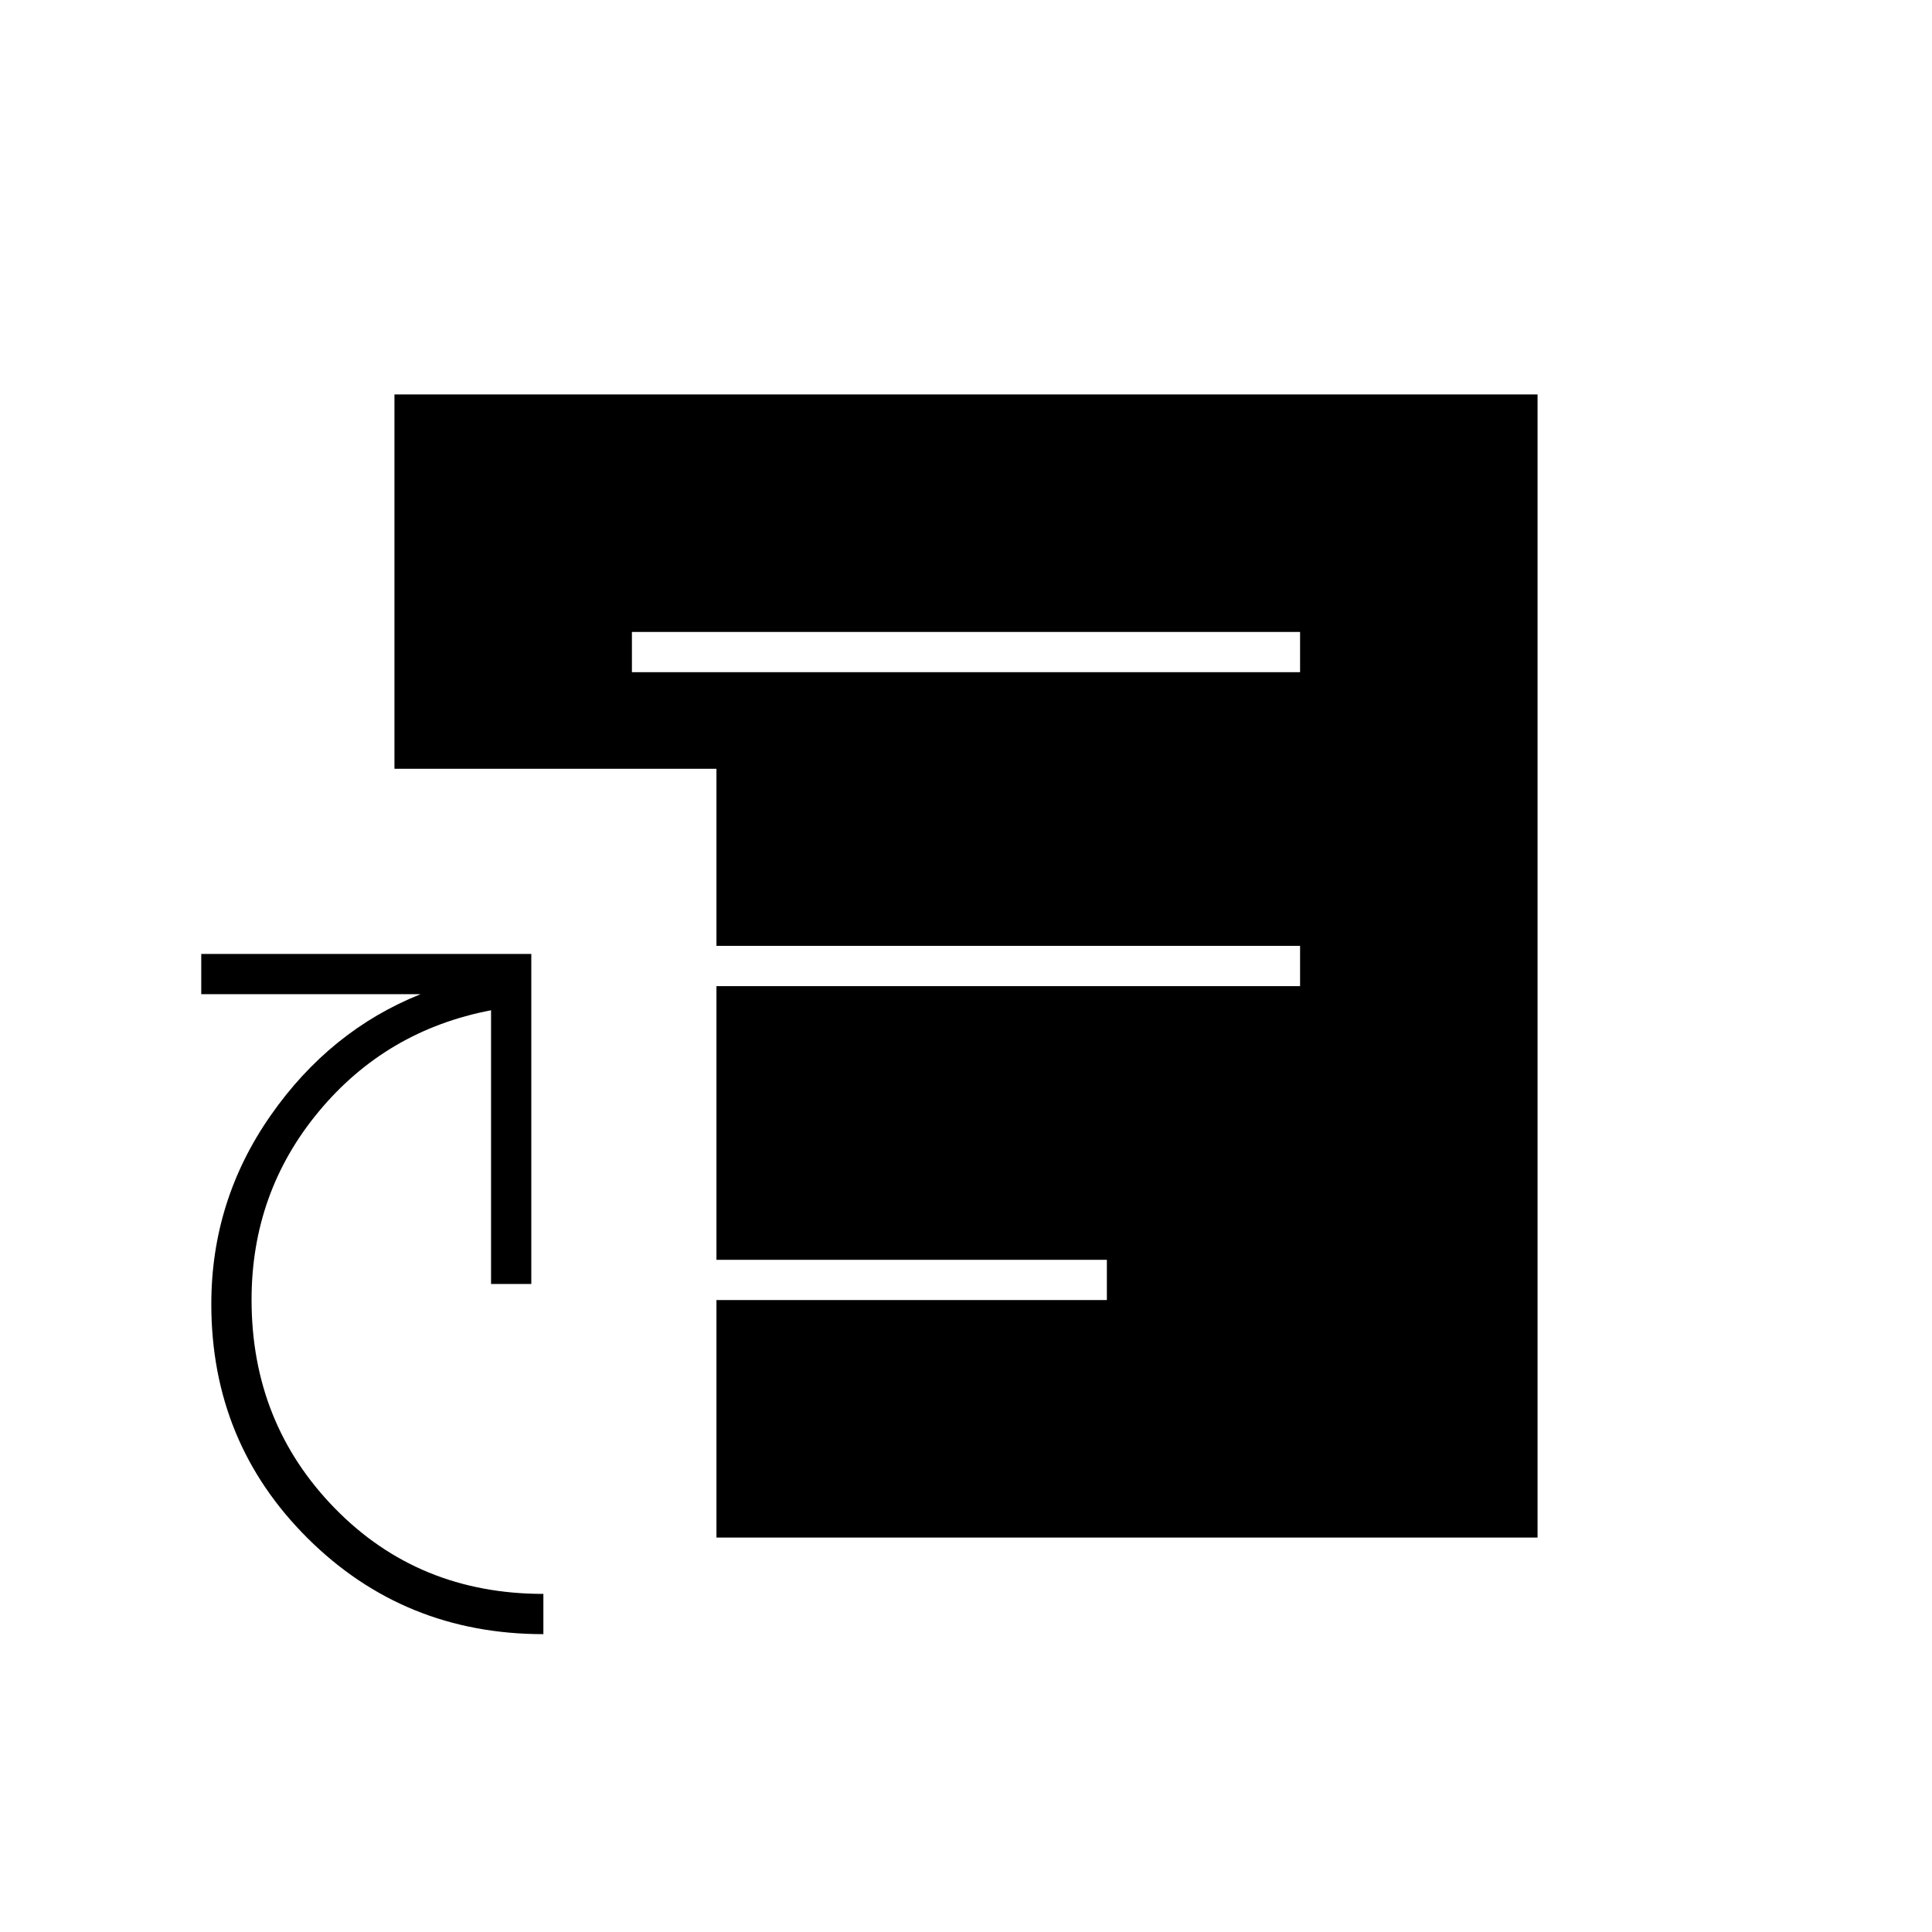 <svg xmlns="http://www.w3.org/2000/svg" height="20" viewBox="0 -960 960 960" width="20"><path d="M270-148q-69.189 0-117.095-47.613Q105-243.226 105-312q0-51.51 29.5-93.755T209-466H100v-20h164v164h-20v-136q-52.012 9.935-85.506 50.19Q125-367.556 125-314.124q0 61.306 41.5 103.715Q208-168 270-168v20Zm44-478h332v-20H314v20Zm42 430v-118h194v-20H356v-136h290v-20H356v-88H196v-186h568v568H356Z"/></svg>